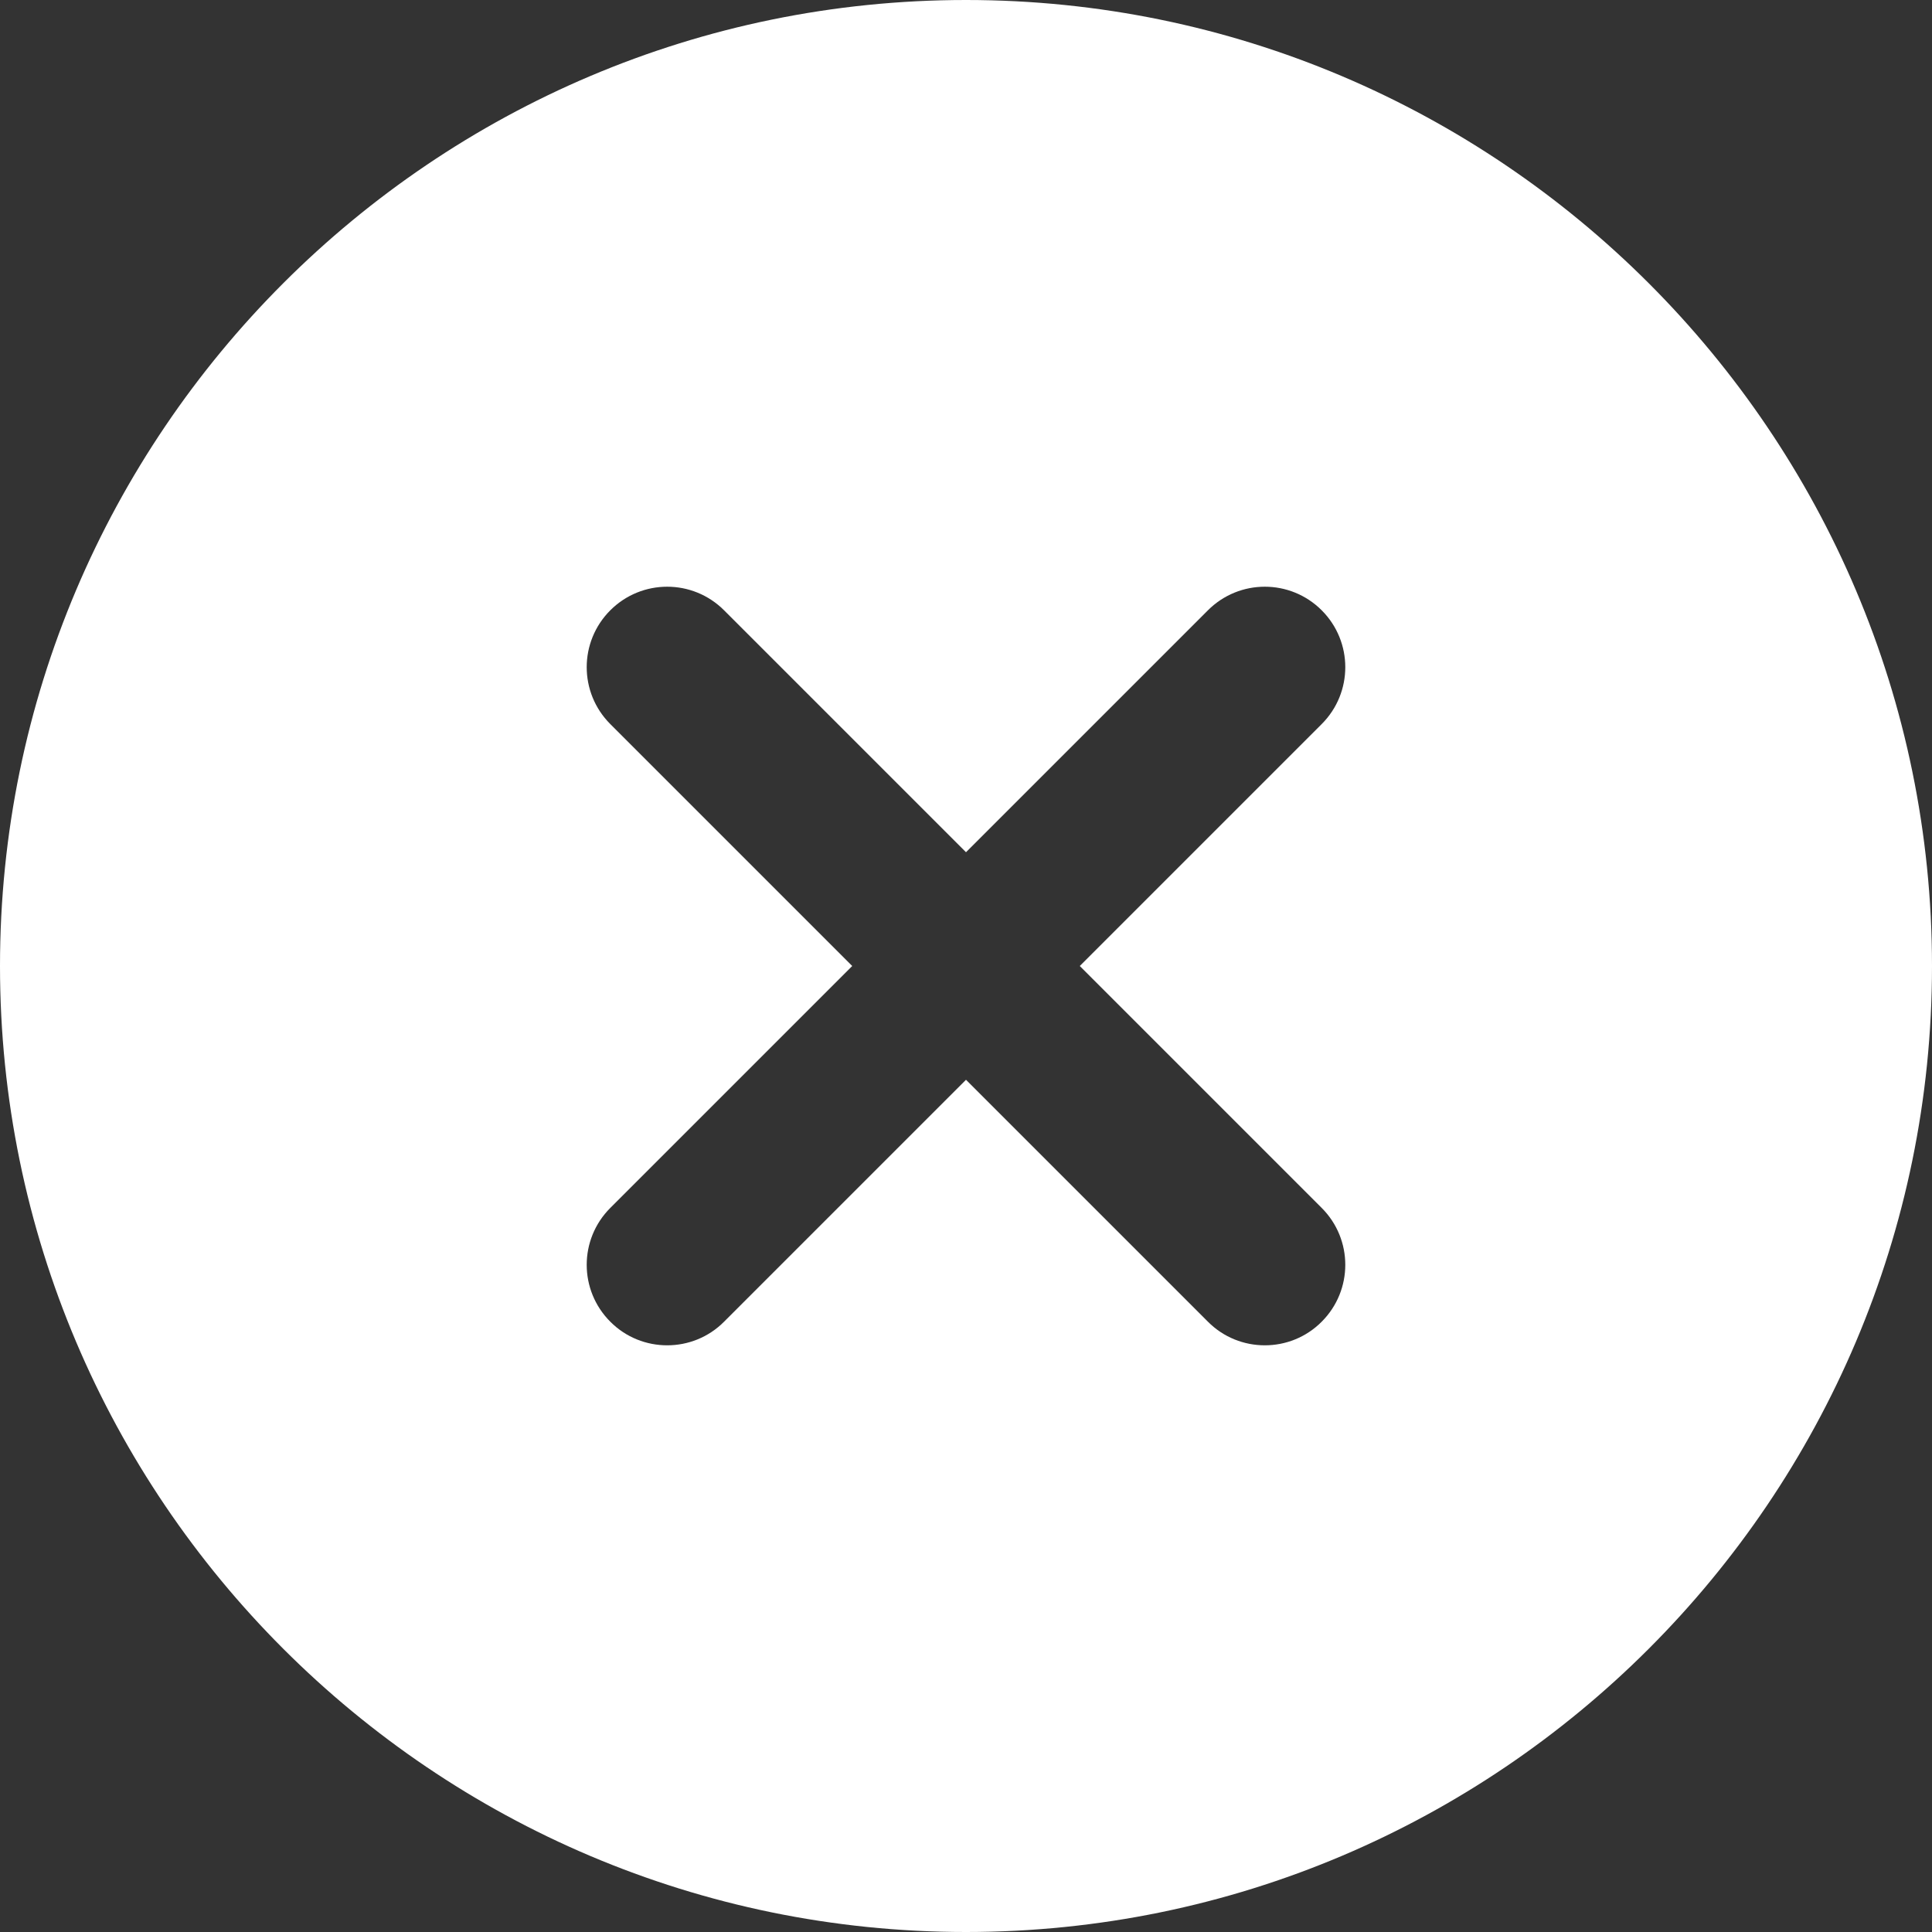 <svg width="18" height="18" viewBox="0 0 18 18" fill="none" xmlns="http://www.w3.org/2000/svg">
<rect x="0" y="0" width="18" height="18" fill="#333333" stroke="none"/>
<path fill-rule="evenodd" clip-rule="evenodd" d="M0 9C0 4.037 4.037 0 9 0C13.963 0 18 4.037 18 9C18 13.963 13.963 18 9 18C4.037 18 0 13.963 0 9ZM12.314 12.314C12.607 12.021 12.607 11.547 12.314 11.254L10.06 9L12.314 6.746C12.607 6.453 12.607 5.979 12.314 5.686C12.021 5.393 11.547 5.393 11.254 5.686L9 7.94L6.746 5.686C6.453 5.393 5.979 5.393 5.686 5.686C5.393 5.979 5.393 6.453 5.686 6.746L7.94 9L5.686 11.254C5.393 11.547 5.393 12.021 5.686 12.314C5.832 12.461 6.024 12.534 6.216 12.534C6.408 12.534 6.6 12.461 6.746 12.314L9 10.06L11.254 12.314C11.4 12.461 11.592 12.534 11.784 12.534C11.976 12.534 12.168 12.461 12.314 12.314Z" fill="white"/>
</svg>
